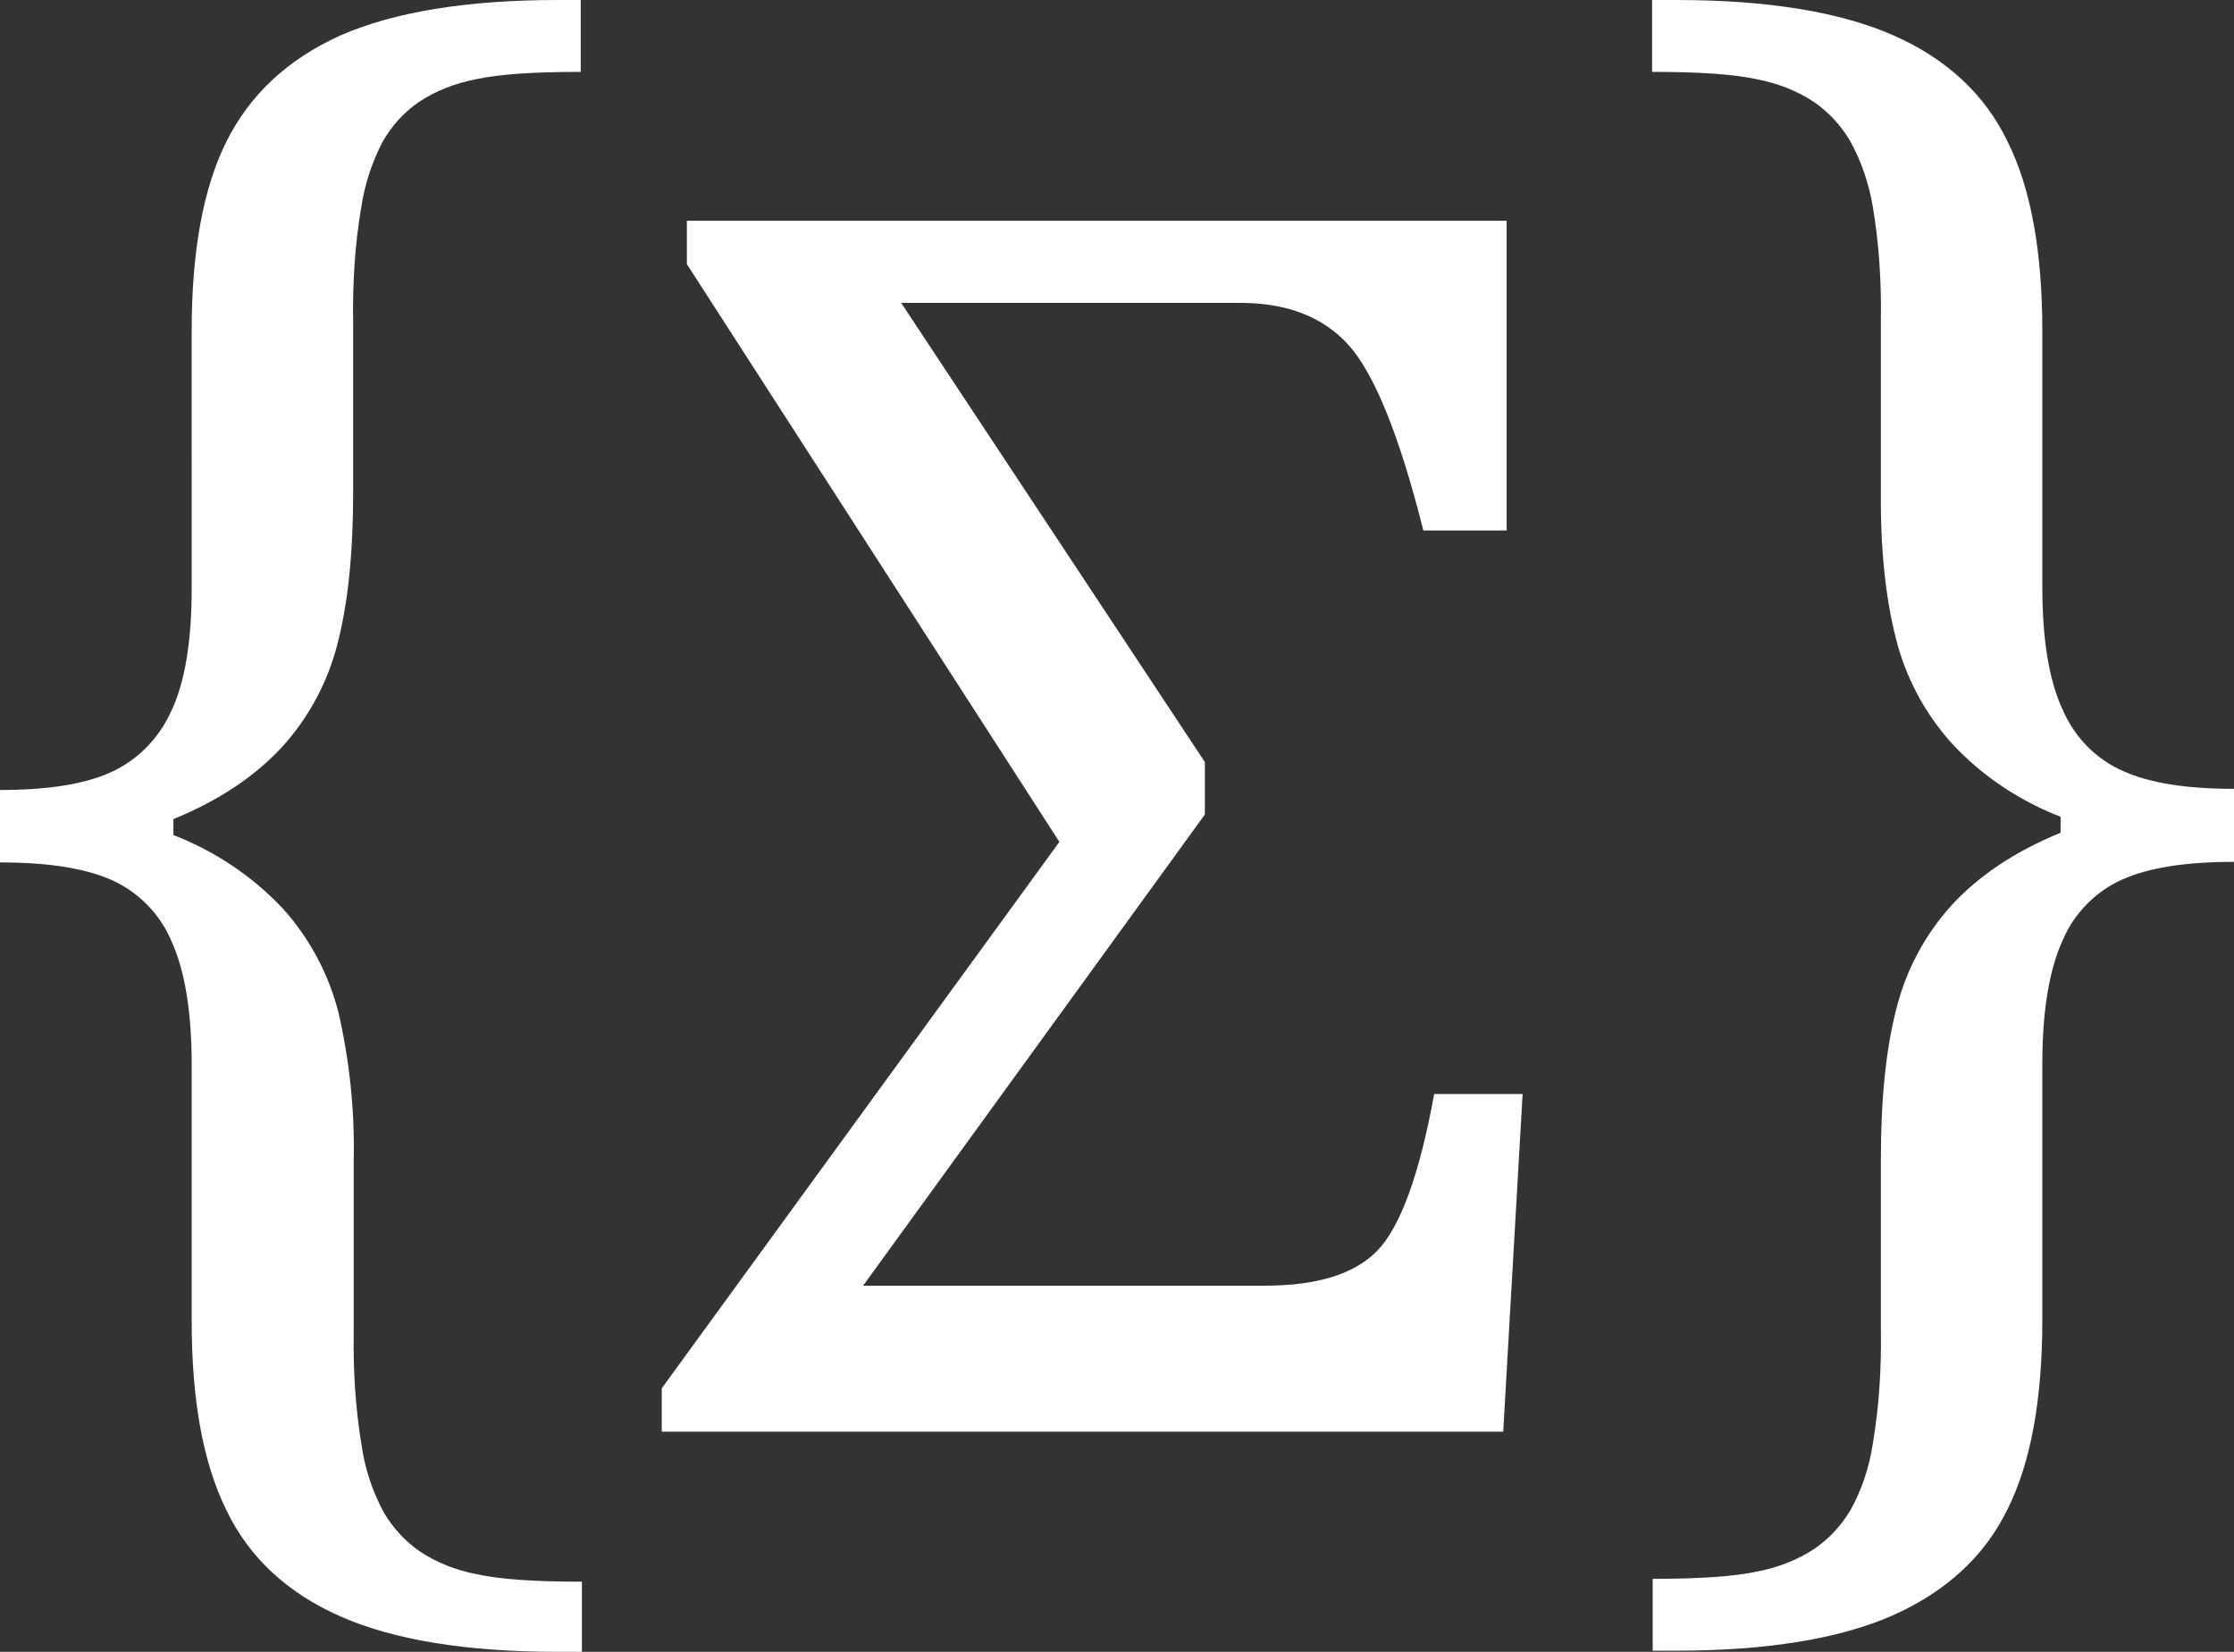 <?xml version="1.0" encoding="utf-8"?>
<!-- Generator: Adobe Illustrator 23.0.3, SVG Export Plug-In . SVG Version: 6.00 Build 0)  -->
<svg version="1.1" id="Layer_1" xmlns="http://www.w3.org/2000/svg" xmlns:xlink="http://www.w3.org/1999/xlink" x="0px" y="0px"
	 viewBox="0 0 391.6 289.6" style="enable-background:new 0 0 391.6 289.6;" xml:space="preserve">
<rect x="0" y="0" width="391.6" height="289.6" fill="#333333" stroke="none"/>
<style type="text/css">
	.st0{fill:#FFFFFF;}
</style>
<title>scp-logo-green</title>
<path class="st0" d="M97.8,289.6c-16.1,0-28.8-2.1-38.1-6.2s-16-10.3-20-18.6c-4.1-8.3-6.1-19.3-6.1-33.2v-45
	c0-9.2-1.2-16.4-3.5-21.5c-2-4.8-5.8-8.7-10.5-10.8c-4.7-2.1-11.2-3.1-19.6-3.1v-12.7c8.3,0,14.8-1,19.4-3.1
	c4.7-2.1,8.5-6,10.6-10.7c2.4-5,3.6-12.2,3.6-21.6V58c0-13.9,2-25,6.1-33.2S50.4,10.4,59.7,6.2C69.1,2.1,81.8,0,97.8,0h4v12.6
	c-8.2,0-14.3,0.4-18.4,1.3c-3.6,0.7-7,2-10,4c-2.6,1.8-4.7,4.1-6.3,6.9c-1.9,3.6-3.2,7.6-3.8,11.7c-1.1,6.5-1.5,13.1-1.4,19.8v30.2
	c0,10.5-0.9,19.2-2.7,26.2c-1.7,6.8-5,13-9.7,18.2c-4.7,5.1-11,9.4-19.1,12.7v2.8c7.2,2.8,13.7,7.1,19.1,12.8
	c4.8,5.3,8.2,11.7,9.9,18.6c1.9,8.4,2.8,17.1,2.6,25.7v30.2c-0.1,6.6,0.3,13.2,1.4,19.8c0.6,4.1,1.9,8,3.9,11.7
	c1.6,2.7,3.7,5,6.3,6.8c3,2,6.4,3.3,10,4c4.1,0.9,10.2,1.3,18.4,1.3v12.6L97.8,289.6z"/>
<path class="st0" d="M157.9,53l53.3,80.6v9.2l-59.9,82.6h70.5c9,0,15.6-2,19.6-6.1s7.4-13.2,10-27.5h15.5l-3.4,59.2H116v-7.6
	l69.7-95.8L120.4,46.3v-7.6h143.7v54.3h-14.6c-4.2-16.7-8.6-27.5-13.1-32.5s-11-7.5-19.5-7.4H157.9z"/>
<path class="st0" d="M293.8,0c16.1,0,28.8,2.1,38.1,6.2s16,10.3,20,18.6C356,33,358,44.1,358,58v44.9c0,9.3,1.2,16.5,3.6,21.6
	c2.1,4.8,5.8,8.6,10.6,10.7c4.7,2.1,11.1,3.1,19.4,3.1v12.8c-8.4,0-14.9,1-19.6,3.1c-4.7,2.1-8.5,6-10.5,10.8
	c-2.3,5.1-3.5,12.3-3.5,21.5v44.9c0,13.9-2,25-6.1,33.2c-4,8.2-10.7,14.4-20.1,18.6c-9.3,4.1-22,6.2-38.1,6.2h-4v-12.6
	c8.2,0,14.3-0.4,18.4-1.3c3.6-0.7,7-2,10-4c2.6-1.8,4.7-4.1,6.3-6.8c2-3.6,3.3-7.6,3.9-11.7c1.1-6.5,1.5-13.1,1.4-19.8v-30.1
	c0-10.5,0.9-19.2,2.7-26.2c1.7-6.8,5-13,9.7-18.2c4.7-5.1,11-9.4,19.1-12.7v-2.8c-7.2-2.8-13.7-7.1-19-12.8
	c-4.8-5.3-8.2-11.7-9.9-18.6c-1.8-7.1-2.7-15.7-2.6-25.7V56.1c0.1-6.6-0.3-13.2-1.4-19.8c-0.7-4.1-2-8-4-11.6
	c-1.6-2.7-3.7-5-6.3-6.8c-3-2-6.4-3.3-10-4c-4.1-0.9-10.2-1.3-18.4-1.3V0H293.8z"/>
</svg>
